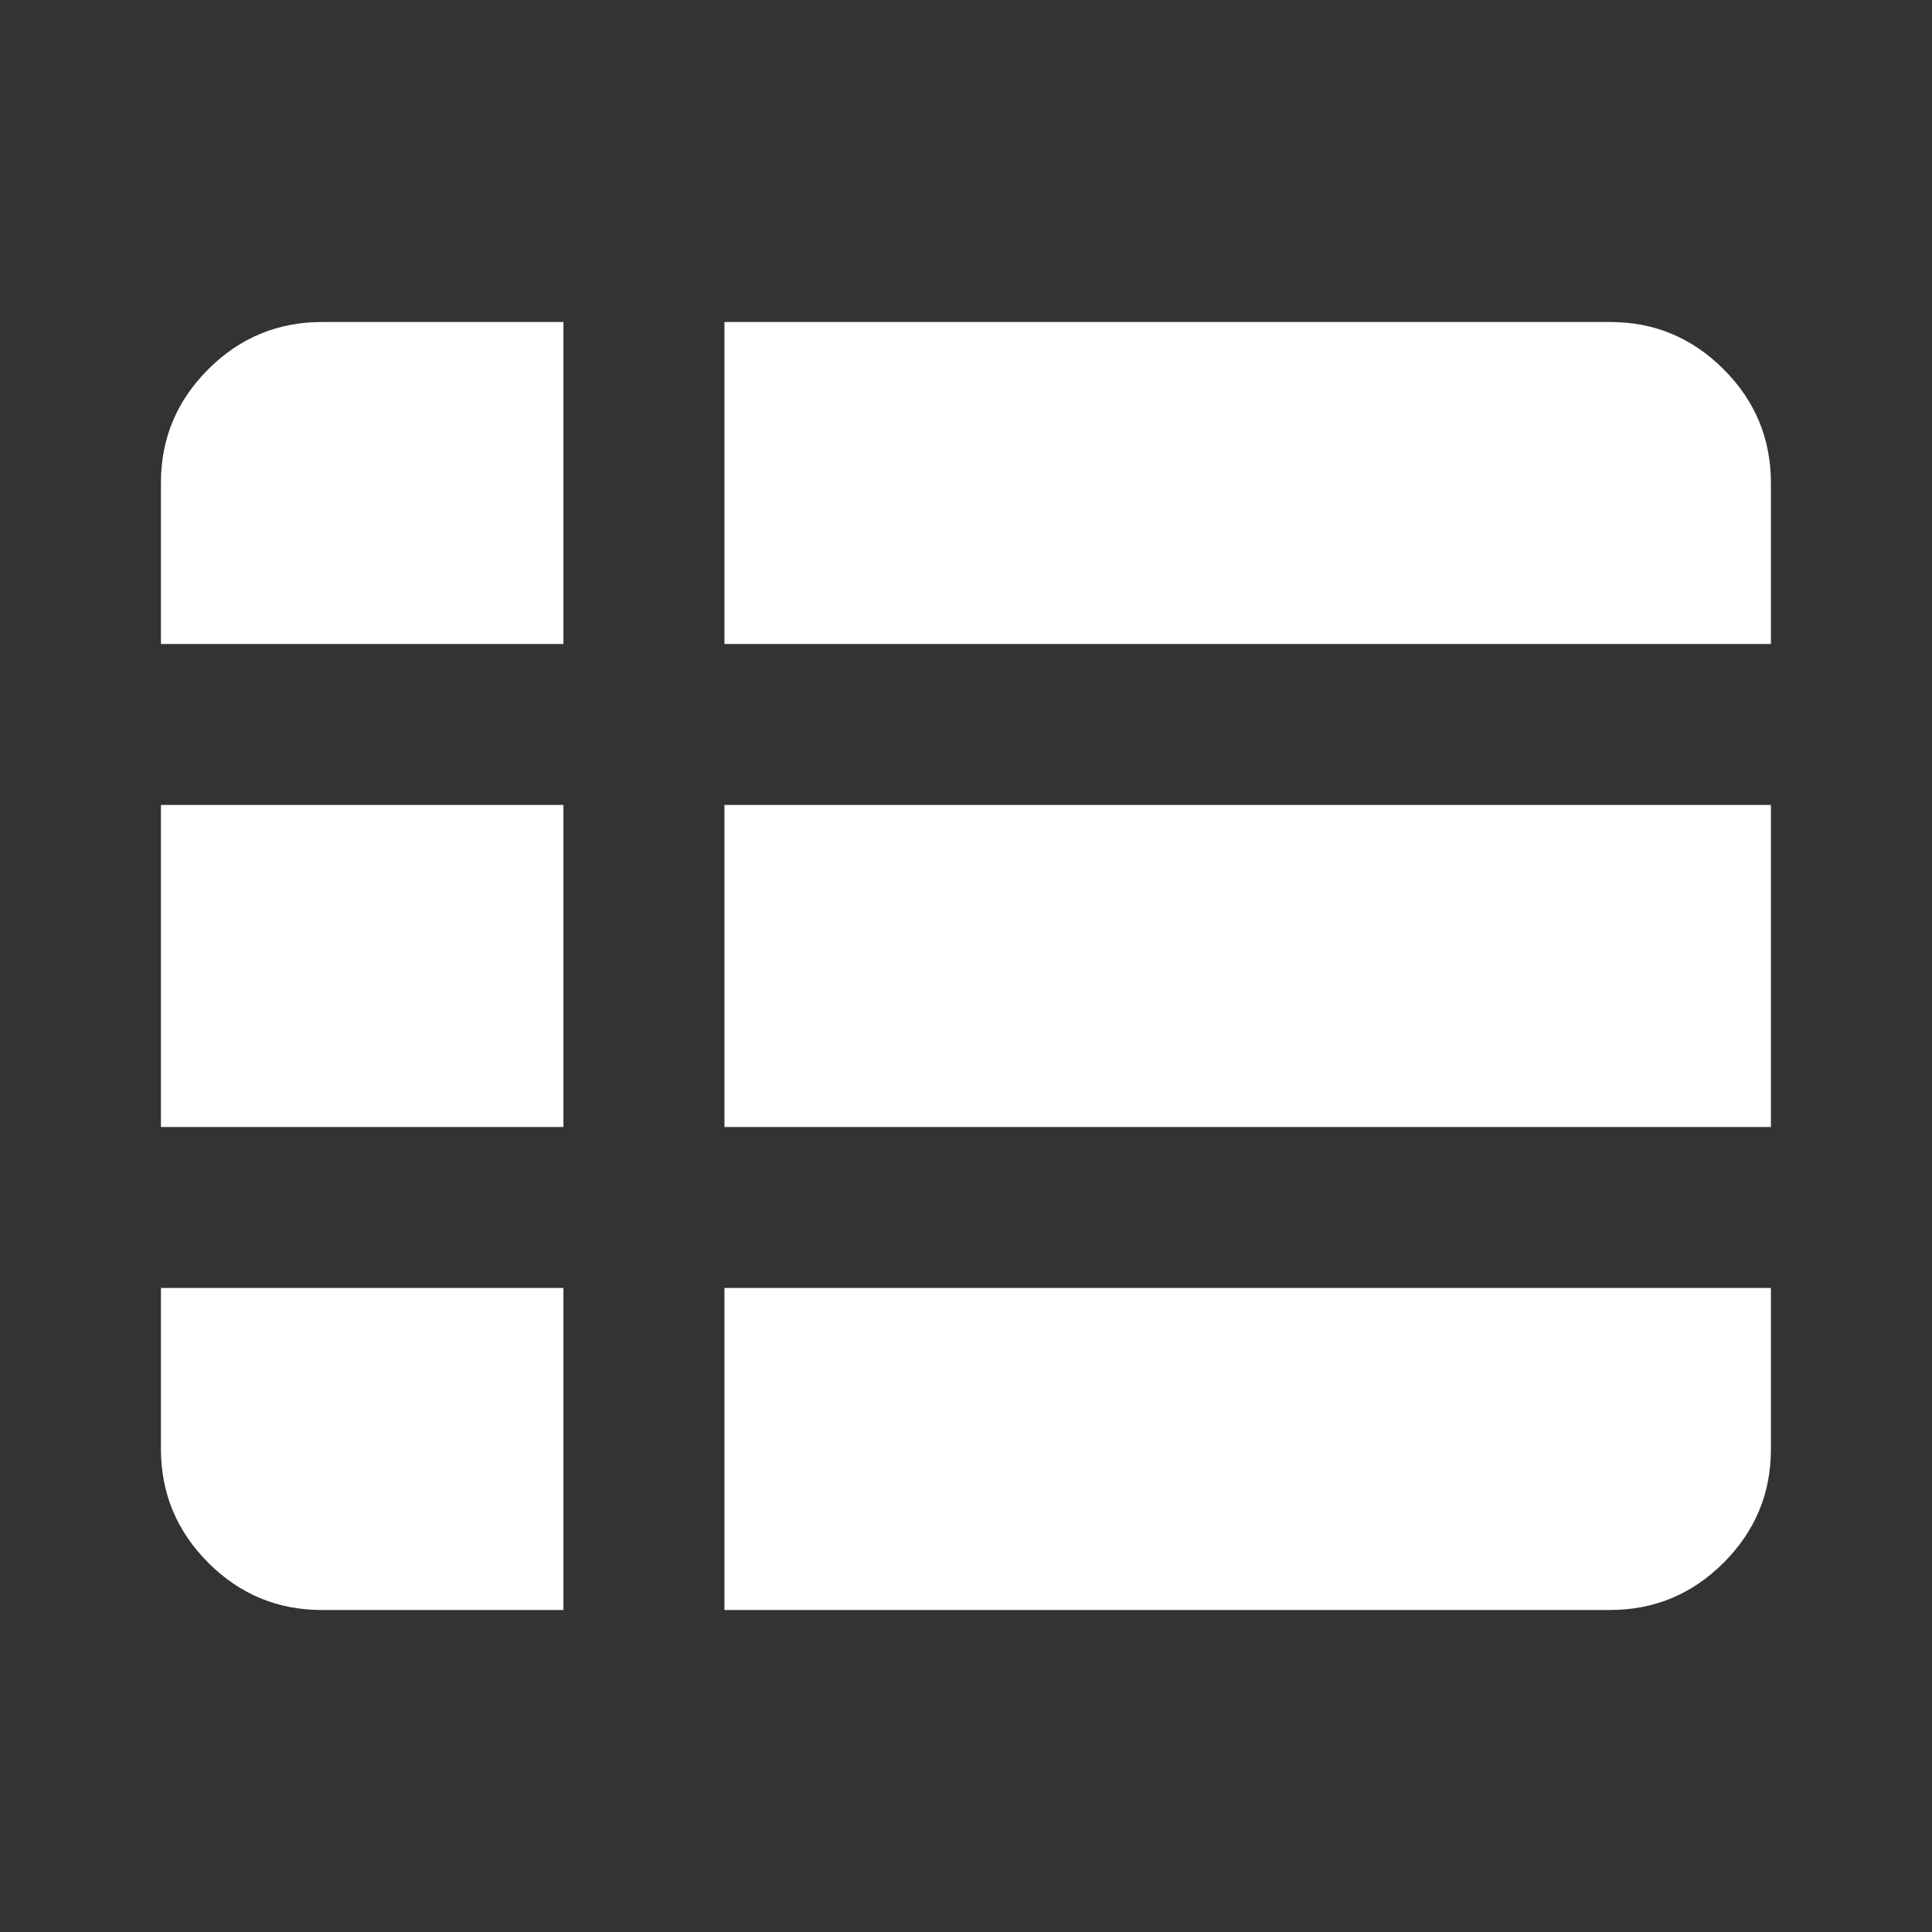 <svg width="40" height="40" viewBox="0 0 40 40" fill="none" xmlns="http://www.w3.org/2000/svg">
<rect x="0" y="0" width="40" height="40" fill="#333333" stroke="none"/>
<path d="M14.999 33.333H33.332C34.249 33.333 35.034 33.007 35.687 32.353C36.34 31.7 36.666 30.915 36.665 30V26.666H14.999V33.333ZM3.332 13.333H11.665V6.667H6.665C5.749 6.667 4.964 6.993 4.31 7.647C3.657 8.3 3.331 9.084 3.332 10V13.333ZM3.332 23.333H11.665V16.666H3.332V23.333ZM6.665 33.333H11.665V26.666H3.332V30C3.332 30.916 3.659 31.701 4.312 32.355C4.965 33.008 5.75 33.334 6.665 33.333ZM14.999 23.333H36.665V16.666H14.999V23.333ZM14.999 13.333H36.665V10C36.665 9.083 36.339 8.298 35.685 7.645C35.032 6.992 34.248 6.665 33.332 6.667H14.999V13.333Z" fill="white"/>
</svg>
